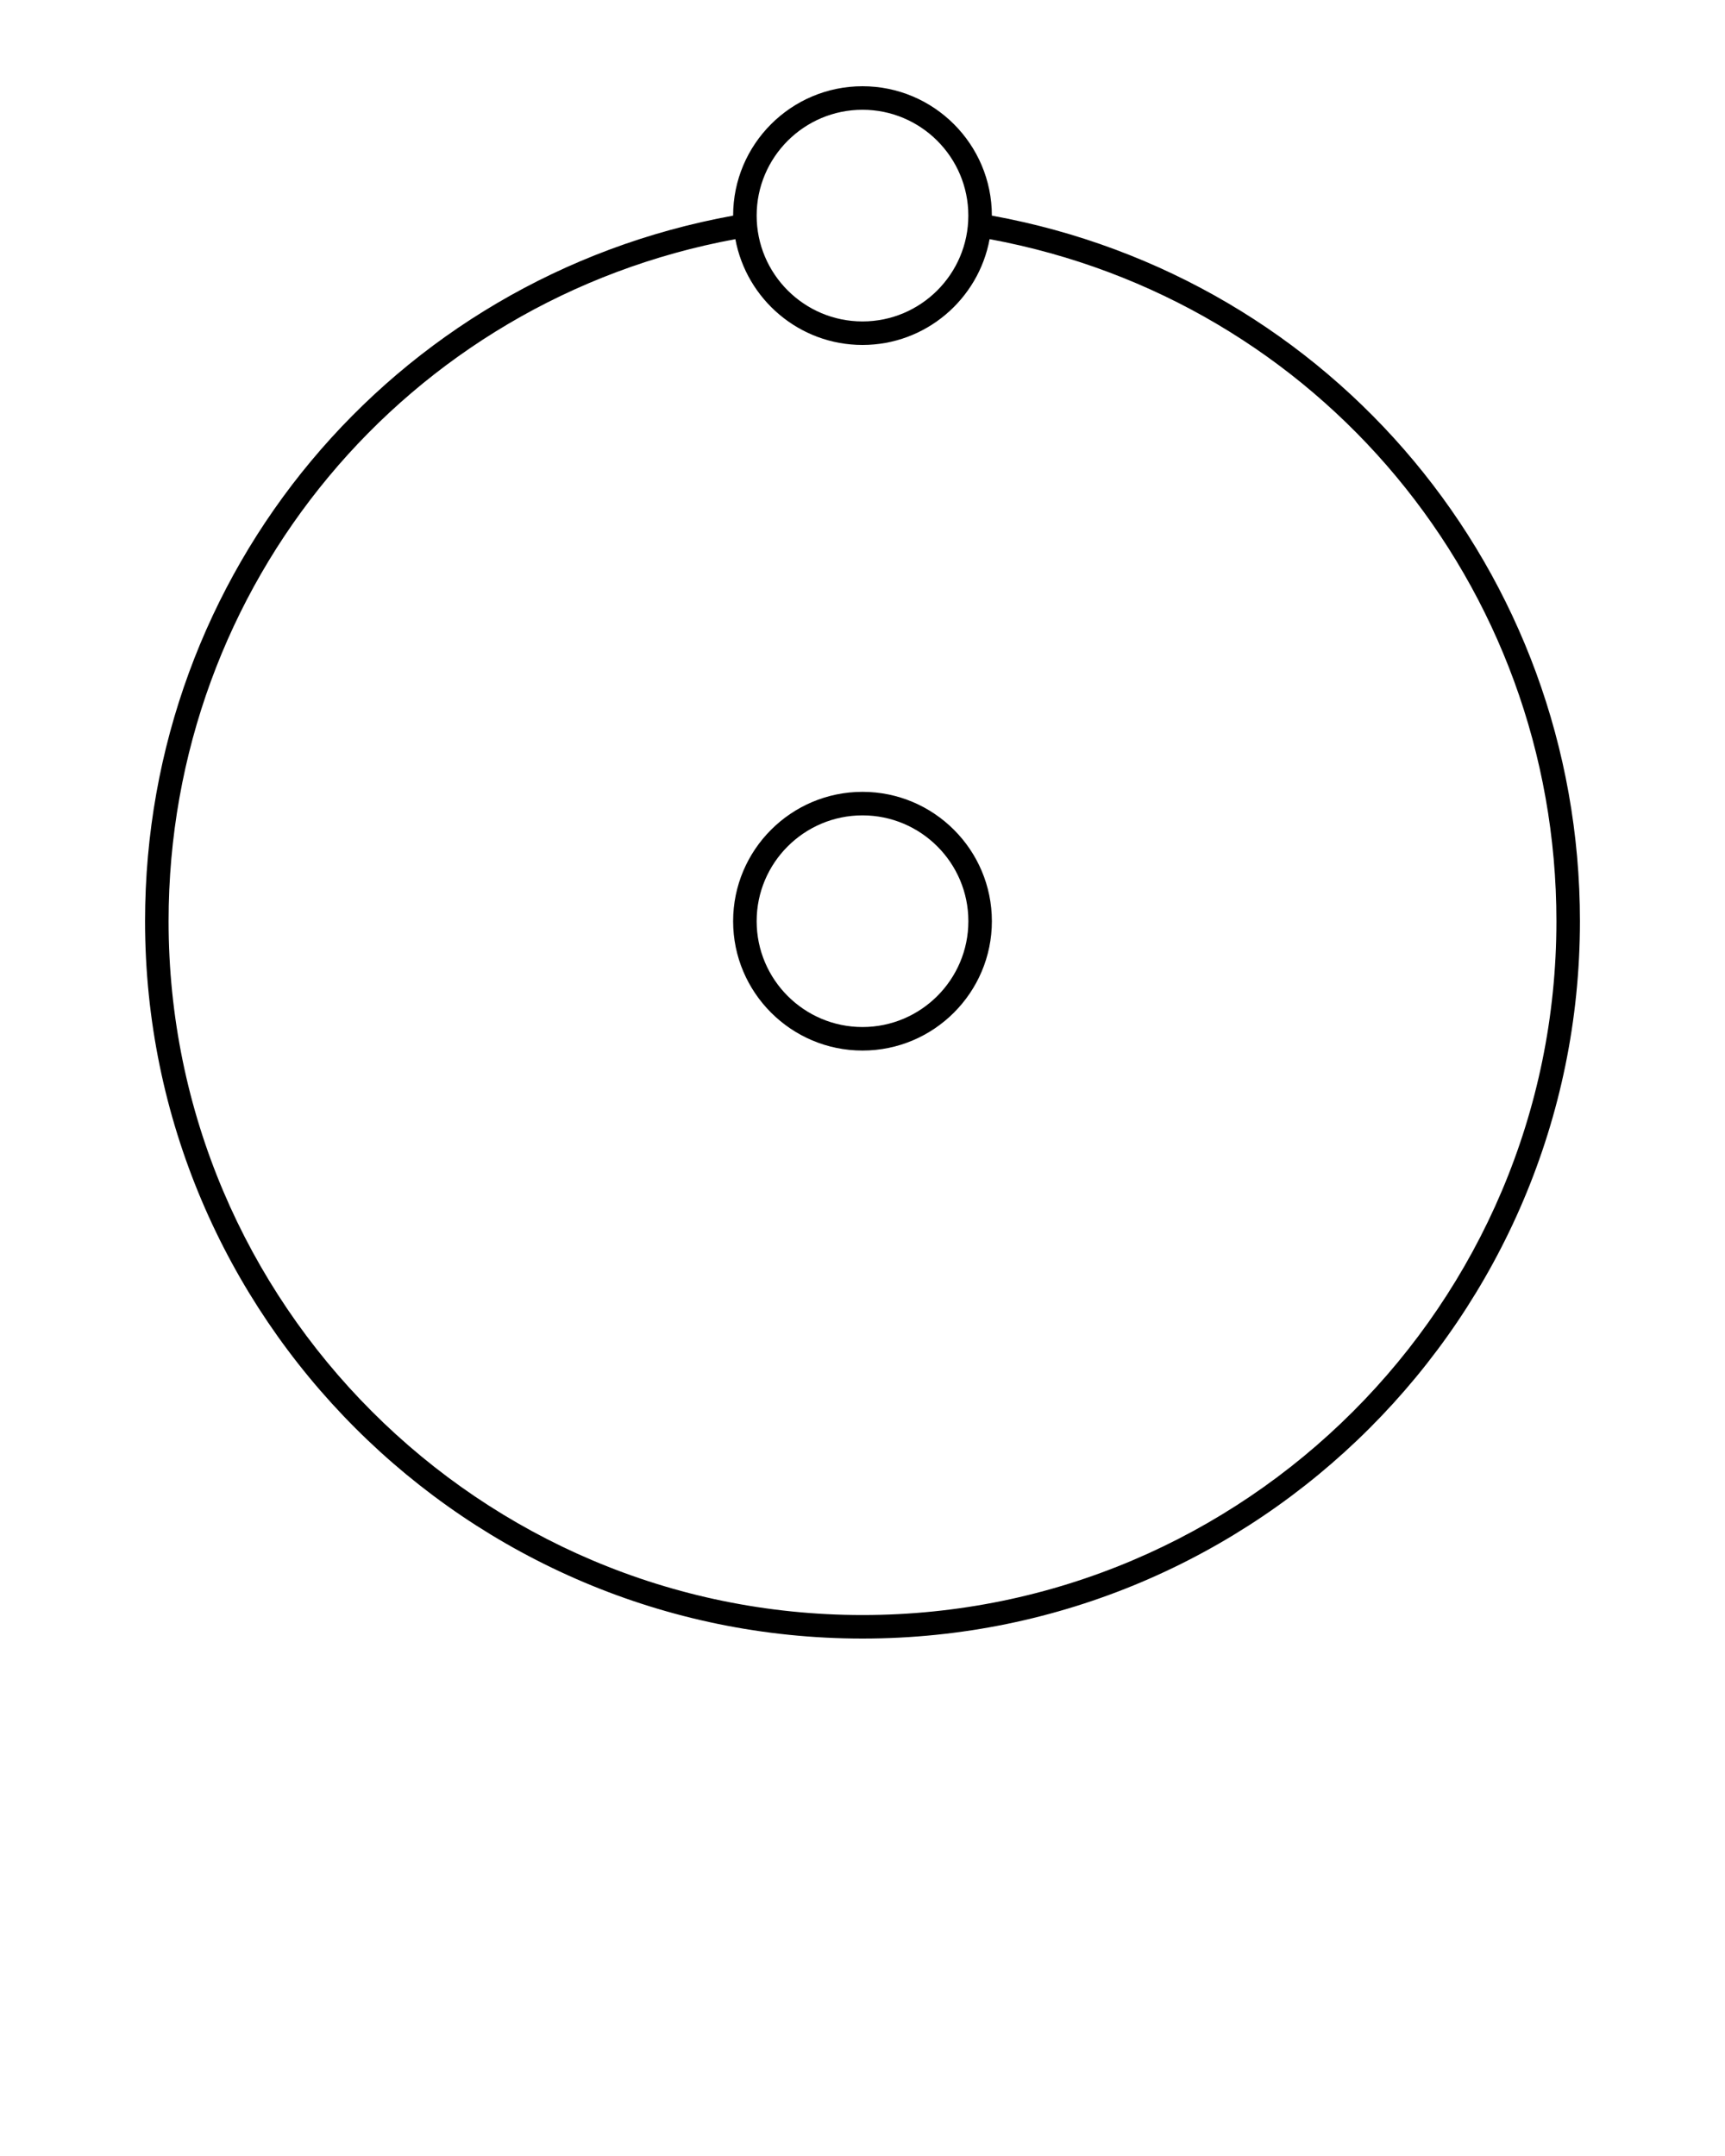 <svg xmlns="http://www.w3.org/2000/svg" xmlns:xlink="http://www.w3.org/1999/xlink" version="1.1" x="0px" y="0px" viewBox="0 0 100 125" enable-background="new 0 0 100 100" xml:space="preserve"><path fill="#000000" d="M57.499,12.502c0,0,0-0.001,0-0.002C57.499,8.364,54.135,5,50,5s-7.5,3.364-7.5,7.5c0,0,0,0.001,0,0.002  C22.713,16.099,8.409,33.206,8.409,53.409C8.409,76.343,27.067,95,50,95s41.591-18.657,41.591-41.591  C91.591,33.206,77.288,16.1,57.499,12.502z M50,6.364c3.383,0,6.135,2.752,6.135,6.136S53.383,18.636,50,18.636  c-3.384,0-6.136-2.752-6.136-6.136S46.616,6.364,50,6.364z M50,93.636c-22.182,0-40.227-18.045-40.227-40.227  c0-19.502,13.779-36.02,32.857-39.544C43.275,17.35,46.332,20,50,20s6.724-2.649,7.368-6.135  c19.08,3.525,32.859,20.042,32.859,39.544C90.228,75.591,72.182,93.636,50,93.636z"/><path fill="#000000" d="M50,45.909c-4.135,0-7.5,3.364-7.5,7.5c0,4.135,3.365,7.5,7.5,7.5s7.5-3.365,7.5-7.5  C57.5,49.273,54.135,45.909,50,45.909z M50,59.545c-3.384,0-6.136-2.752-6.136-6.136s2.752-6.136,6.136-6.136  s6.137,2.752,6.137,6.136S53.384,59.545,50,59.545z"/></svg>